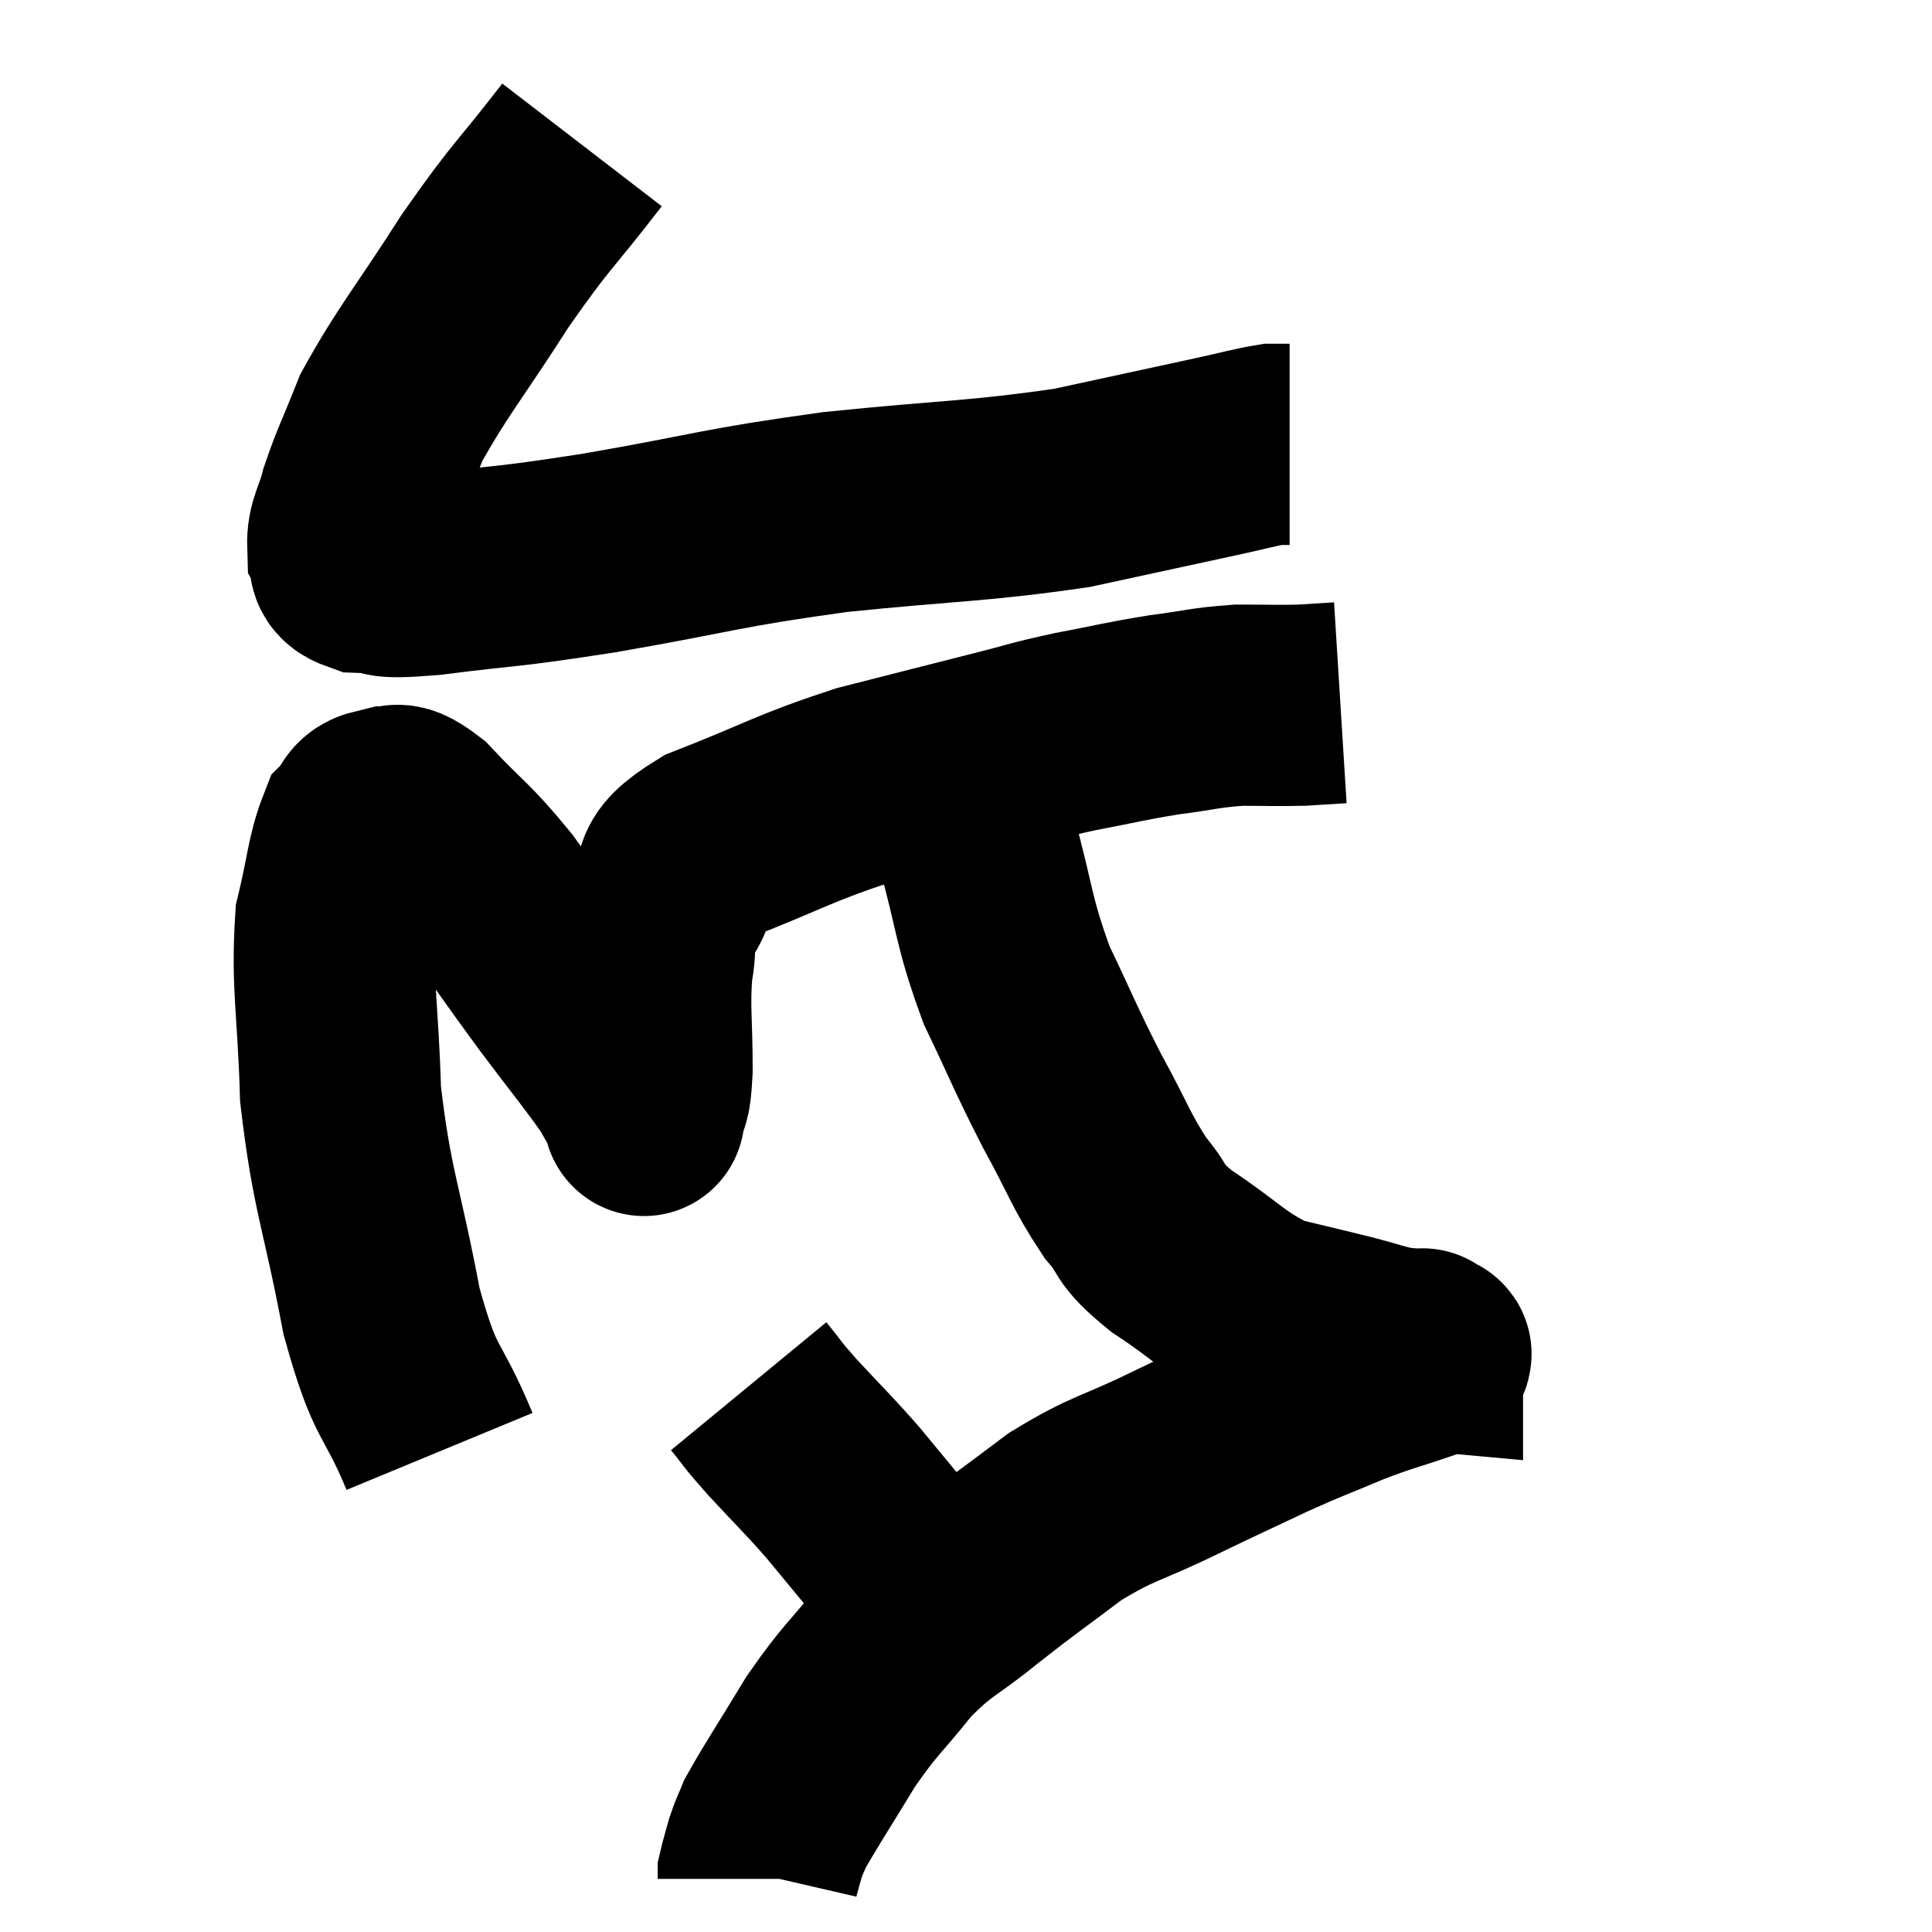<svg width="48" height="48" viewBox="0 0 48 48" xmlns="http://www.w3.org/2000/svg"><path d="M 14.46 3.6 C 13.26 5.16, 13.245 5.025, 12.06 6.72 C 10.89 8.55, 10.5 8.97, 9.72 10.38 C 9.33 11.37, 9.21 11.565, 8.94 12.36 C 8.79 12.96, 8.625 13.095, 8.64 13.56 C 8.82 13.89, 8.49 14.04, 9 14.22 C 9.84 14.25, 9.21 14.4, 10.68 14.28 C 12.78 14.01, 12.36 14.13, 14.88 13.74 C 17.82 13.23, 17.82 13.125, 20.76 12.72 C 23.7 12.42, 24.27 12.465, 26.64 12.12 C 28.44 11.73, 28.995 11.61, 30.24 11.34 C 30.93 11.19, 31.17 11.115, 31.62 11.04 C 31.83 11.04, 31.935 11.04, 32.04 11.04 L 32.04 11.04" fill="none" stroke="black" stroke-width="5"></path><path d="M 10.92 36.06 C 10.2 34.32, 10.095 34.8, 9.48 32.58 C 8.97 29.88, 8.745 29.61, 8.46 27.18 C 8.4 25.02, 8.235 24.495, 8.34 22.86 C 8.61 21.75, 8.61 21.33, 8.88 20.64 C 9.15 20.37, 9.045 20.19, 9.42 20.1 C 9.9 20.19, 9.675 19.74, 10.38 20.28 C 11.31 21.27, 11.355 21.18, 12.24 22.26 C 13.08 23.43, 13.095 23.475, 13.92 24.6 C 14.73 25.68, 15.015 26.01, 15.54 26.76 C 15.78 27.18, 15.9 27.39, 16.02 27.6 C 16.02 27.6, 15.975 27.855, 16.02 27.6 C 16.11 27.09, 16.155 27.465, 16.2 26.58 C 16.2 25.32, 16.125 25.065, 16.2 24.06 C 16.35 23.31, 16.14 23.325, 16.5 22.56 C 17.07 21.78, 16.395 21.765, 17.64 21 C 19.56 20.25, 19.695 20.085, 21.48 19.5 C 23.13 19.08, 23.475 18.99, 24.78 18.66 C 25.74 18.42, 25.665 18.405, 26.7 18.18 C 27.81 17.97, 27.9 17.925, 28.92 17.76 C 29.85 17.64, 29.925 17.58, 30.78 17.52 C 31.56 17.52, 31.71 17.535, 32.34 17.52 C 32.82 17.49, 33.06 17.475, 33.3 17.46 L 33.3 17.46" fill="none" stroke="black" stroke-width="5"></path><path d="M 24.18 19.2 C 24.21 20.01, 23.97 19.5, 24.24 20.82 C 24.75 22.65, 24.66 22.845, 25.26 24.48 C 25.95 25.92, 25.965 26.04, 26.64 27.36 C 27.3 28.56, 27.345 28.83, 27.96 29.76 C 28.53 30.42, 28.2 30.345, 29.1 31.08 C 30.33 31.89, 30.45 32.175, 31.56 32.7 C 32.55 32.94, 32.76 32.985, 33.54 33.18 C 34.11 33.33, 34.23 33.39, 34.68 33.48 C 35.01 33.51, 35.175 33.525, 35.34 33.54 C 35.34 33.54, 35.34 33.54, 35.34 33.54 C 35.34 33.54, 35.34 33.48, 35.34 33.54 C 35.34 33.66, 35.82 33.555, 35.34 33.78 C 34.38 34.11, 34.395 34.065, 33.42 34.44 C 32.43 34.86, 32.505 34.8, 31.44 35.28 C 30.3 35.82, 30.405 35.76, 29.16 36.36 C 27.81 37.02, 27.69 36.93, 26.46 37.68 C 25.35 38.52, 25.29 38.535, 24.24 39.36 C 23.25 40.17, 23.16 40.065, 22.26 40.98 C 21.45 42, 21.39 41.94, 20.64 43.02 C 19.95 44.16, 19.665 44.58, 19.26 45.3 C 19.14 45.6, 19.125 45.585, 19.02 45.9 C 18.93 46.23, 18.885 46.365, 18.84 46.56 C 18.84 46.62, 18.84 46.65, 18.84 46.68 L 18.84 46.68" fill="none" stroke="black" stroke-width="5"></path><path d="M 18.6 34.44 C 19.02 34.95, 18.855 34.8, 19.44 35.46 C 20.19 36.27, 20.28 36.33, 20.94 37.08 C 21.51 37.77, 21.72 38.025, 22.08 38.46 C 22.23 38.64, 22.215 38.64, 22.38 38.82 C 22.56 39, 22.605 39.045, 22.74 39.18 C 22.83 39.27, 22.86 39.285, 22.92 39.36 C 22.95 39.42, 22.965 39.45, 22.98 39.48 L 22.98 39.48" fill="none" stroke="black" stroke-width="5"></path></svg>
